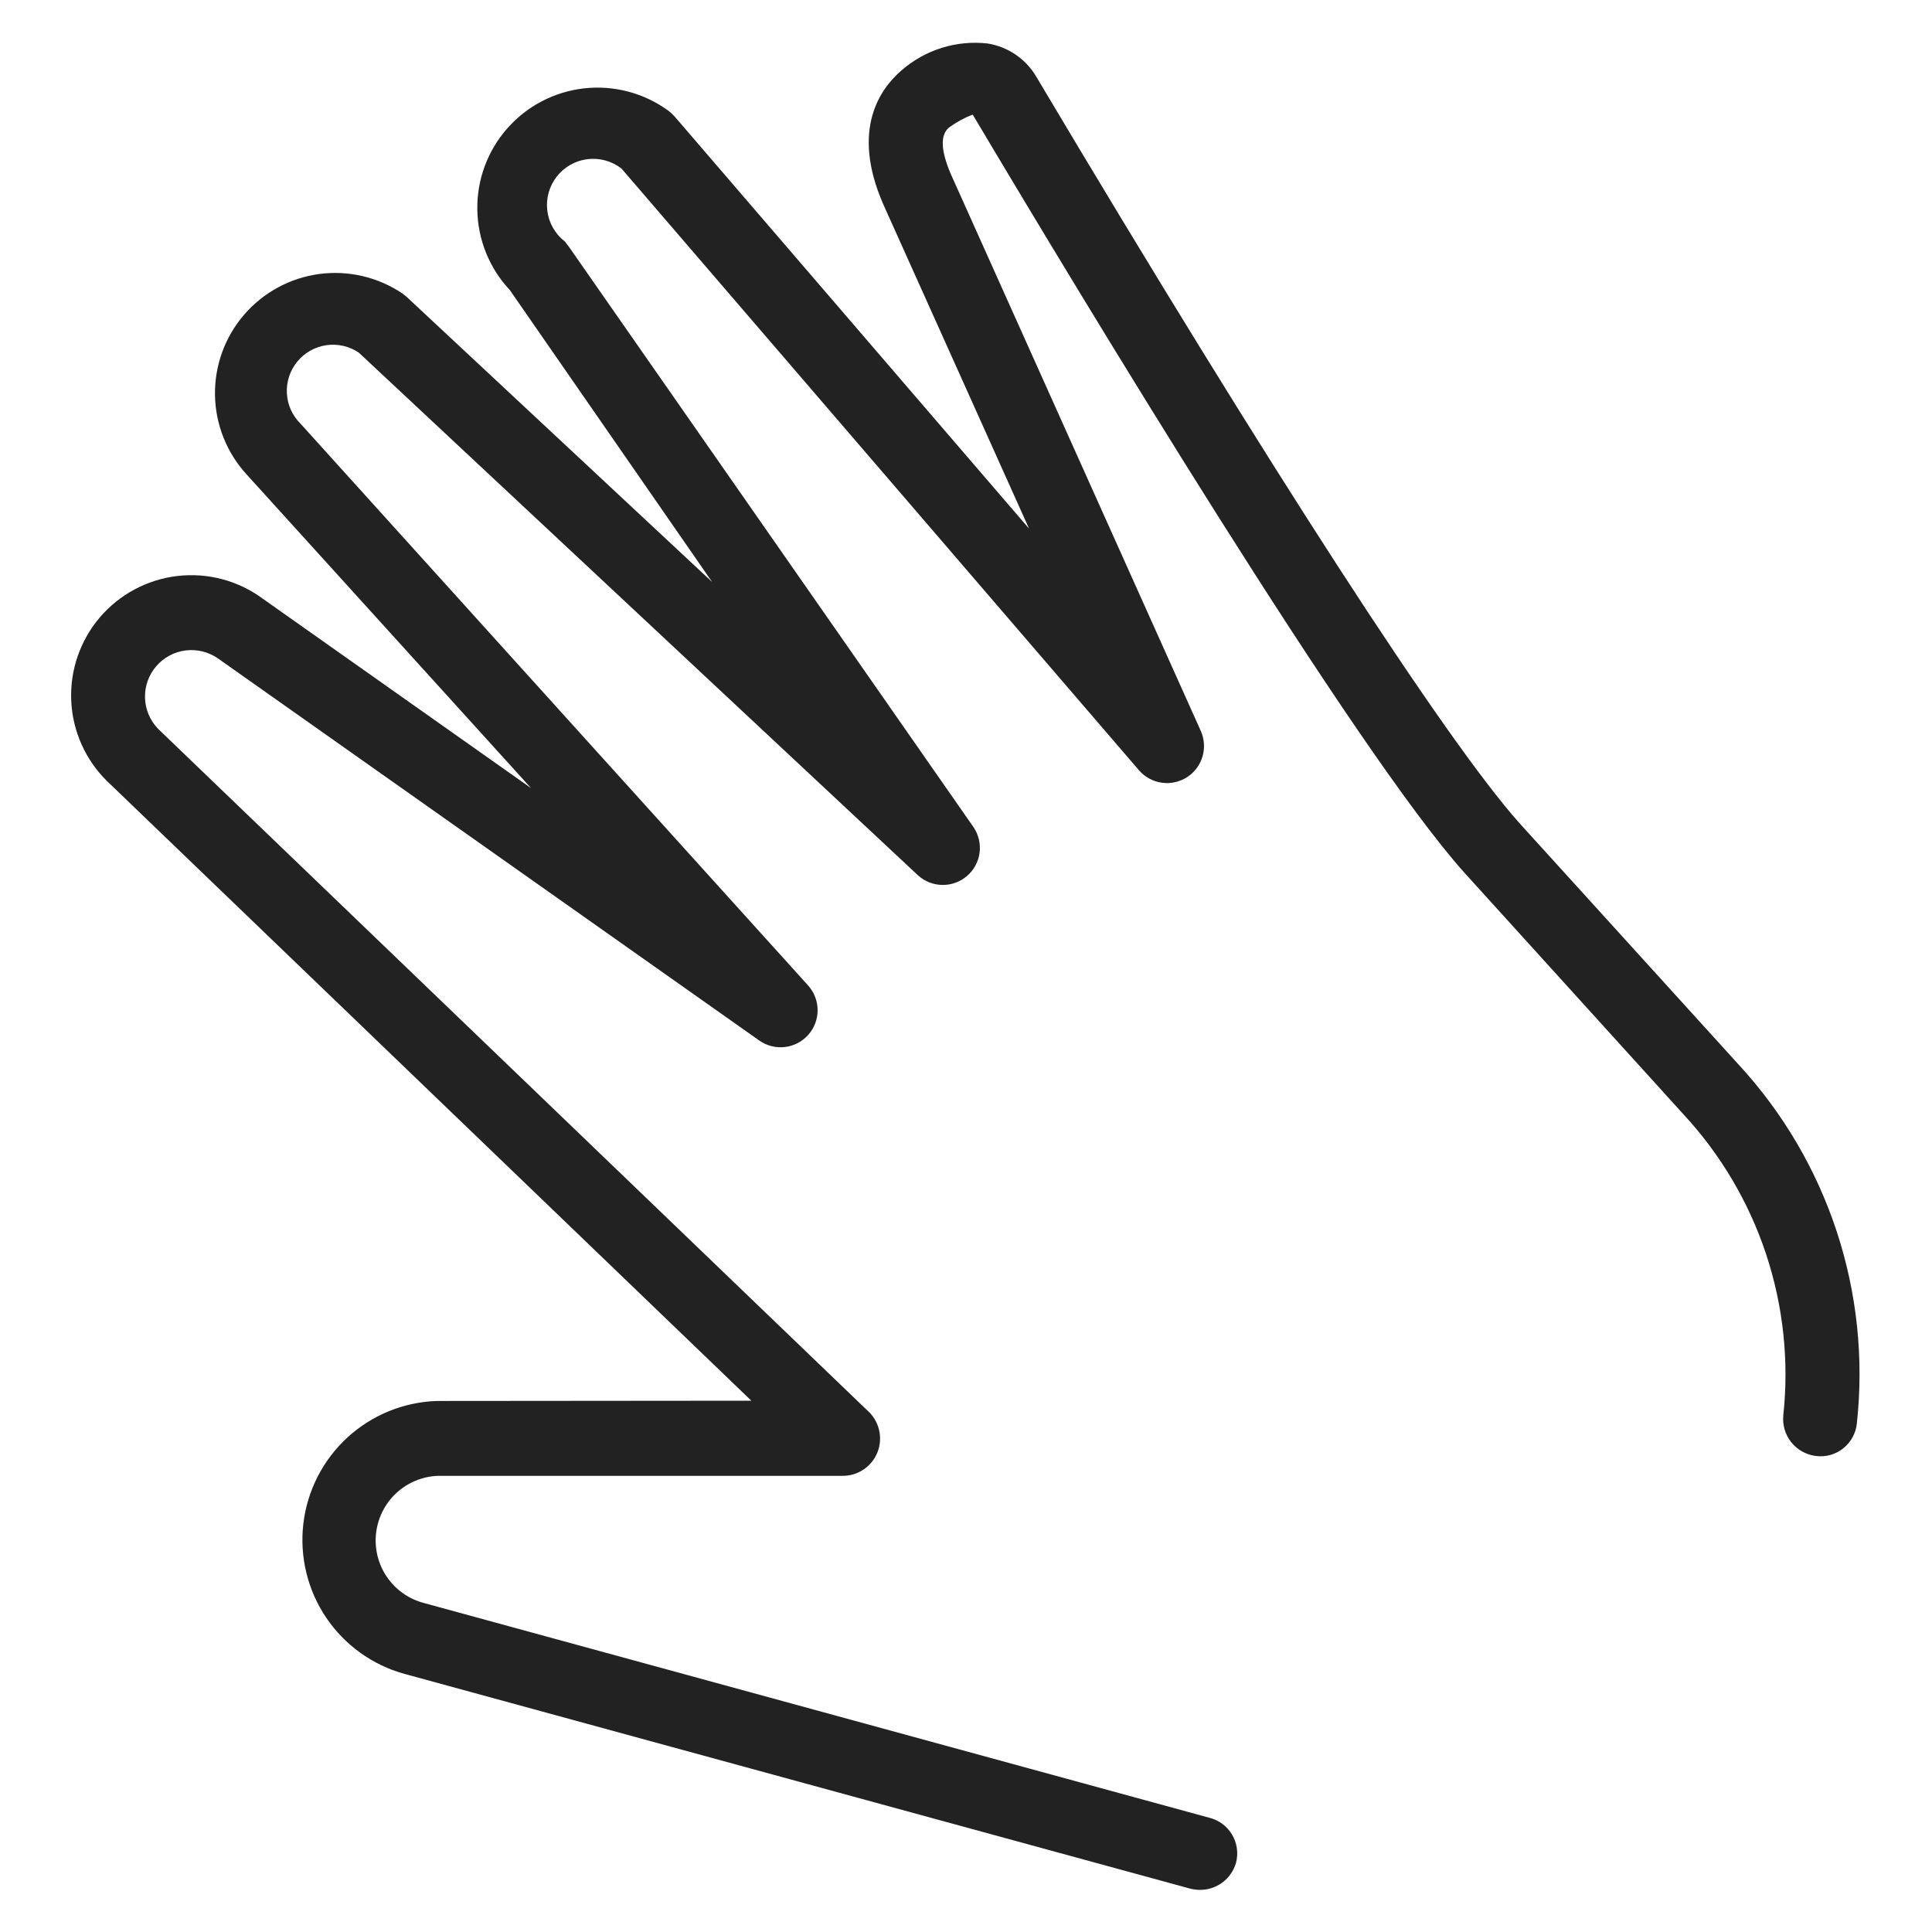 <svg width="72" height="72" viewBox="0 0 72 72" fill="none" xmlns="http://www.w3.org/2000/svg">
<g id="hand_XL 1">
<path id="Vector" d="M44.7 70.43C44.578 70.428 44.457 70.411 44.34 70.38L15.07 62.38C13.876 62.05 12.84 61.303 12.149 60.275C11.459 59.247 11.16 58.005 11.306 56.775C11.453 55.545 12.035 54.409 12.947 53.571C13.86 52.734 15.042 52.251 16.28 52.21L28 52.2L4 29.12C3.188 28.327 2.707 27.256 2.655 26.122C2.602 24.989 2.982 23.878 3.717 23.013C4.452 22.149 5.488 21.595 6.615 21.465C7.742 21.334 8.877 21.636 9.79 22.31L19.79 29.37L9.19 17.68C8.448 16.871 8.029 15.818 8.012 14.721C7.995 13.624 8.382 12.558 9.098 11.727C9.815 10.896 10.812 10.357 11.899 10.211C12.987 10.066 14.091 10.326 15 10.94L15.14 11.05L26.54 21.69L19 10.81C18.237 9.997 17.805 8.929 17.788 7.814C17.77 6.699 18.17 5.618 18.907 4.782C19.645 3.945 20.667 3.414 21.776 3.292C22.884 3.17 23.998 3.465 24.9 4.12C24.987 4.186 25.067 4.259 25.14 4.34L38.35 19.7L32.92 7.62C31.69 4.81 32.82 3.29 33.6 2.62C34.035 2.241 34.544 1.956 35.095 1.784C35.646 1.612 36.226 1.556 36.8 1.62C37.176 1.679 37.535 1.821 37.849 2.035C38.164 2.25 38.427 2.531 38.62 2.86C47.31 17.47 53.89 27.61 56.62 30.67L64.79 39.67C66.437 41.454 67.683 43.571 68.444 45.877C69.205 48.183 69.462 50.626 69.2 53.04C69.183 53.222 69.129 53.398 69.042 53.559C68.955 53.719 68.837 53.861 68.694 53.975C68.551 54.089 68.387 54.173 68.211 54.222C68.035 54.271 67.851 54.284 67.67 54.26C67.308 54.215 66.978 54.029 66.751 53.743C66.525 53.457 66.42 53.093 66.46 52.73C66.675 50.706 66.455 48.659 65.813 46.727C65.171 44.795 64.123 43.023 62.74 41.53L54.58 32.53C50.51 28 40.4 11.25 36.25 4.27C35.937 4.391 35.641 4.552 35.37 4.75C35.03 5.03 35.06 5.62 35.44 6.5L44.75 27.24C44.885 27.542 44.907 27.882 44.812 28.199C44.717 28.516 44.512 28.788 44.233 28.966C43.955 29.144 43.621 29.216 43.294 29.169C42.967 29.122 42.667 28.959 42.45 28.71L23.16 6.28C22.981 6.142 22.777 6.04 22.559 5.98C22.341 5.92 22.113 5.904 21.889 5.932C21.665 5.961 21.448 6.033 21.252 6.145C21.056 6.257 20.883 6.406 20.745 6.585C20.606 6.764 20.504 6.968 20.445 7.186C20.385 7.404 20.369 7.631 20.397 7.856C20.454 8.309 20.689 8.72 21.05 9L21.19 9.18L36.29 30.84C36.474 31.12 36.55 31.457 36.505 31.789C36.459 32.12 36.294 32.424 36.04 32.643C35.787 32.862 35.462 32.982 35.128 32.979C34.793 32.977 34.47 32.853 34.22 32.63L13.37 13.14C13.015 12.901 12.583 12.802 12.159 12.865C11.735 12.927 11.349 13.145 11.078 13.477C10.806 13.808 10.668 14.229 10.691 14.657C10.713 15.085 10.895 15.489 11.2 15.79L30.12 36.73C30.345 36.983 30.47 37.309 30.47 37.647C30.471 37.985 30.347 38.312 30.122 38.565C29.898 38.818 29.588 38.98 29.252 39.019C28.916 39.059 28.577 38.974 28.3 38.78L8.14 24.55C7.789 24.299 7.356 24.188 6.927 24.239C6.499 24.29 6.105 24.5 5.823 24.827C5.541 25.154 5.391 25.575 5.404 26.007C5.416 26.438 5.59 26.85 5.89 27.16L32.33 52.57C32.543 52.759 32.693 53.008 32.759 53.285C32.826 53.561 32.806 53.852 32.703 54.117C32.599 54.381 32.417 54.608 32.18 54.766C31.944 54.924 31.664 55.006 31.38 55H16.32C15.742 55.022 15.191 55.25 14.768 55.644C14.344 56.038 14.077 56.571 14.014 57.146C13.951 57.72 14.096 58.299 14.424 58.775C14.752 59.251 15.24 59.594 15.8 59.74L45.06 67.74C45.238 67.783 45.405 67.861 45.553 67.97C45.7 68.079 45.824 68.216 45.917 68.374C46.01 68.531 46.071 68.706 46.095 68.888C46.12 69.069 46.108 69.253 46.06 69.43C45.974 69.723 45.795 69.979 45.549 70.16C45.303 70.341 45.005 70.436 44.7 70.43Z" fill="#222222"/>
</g>
</svg>
